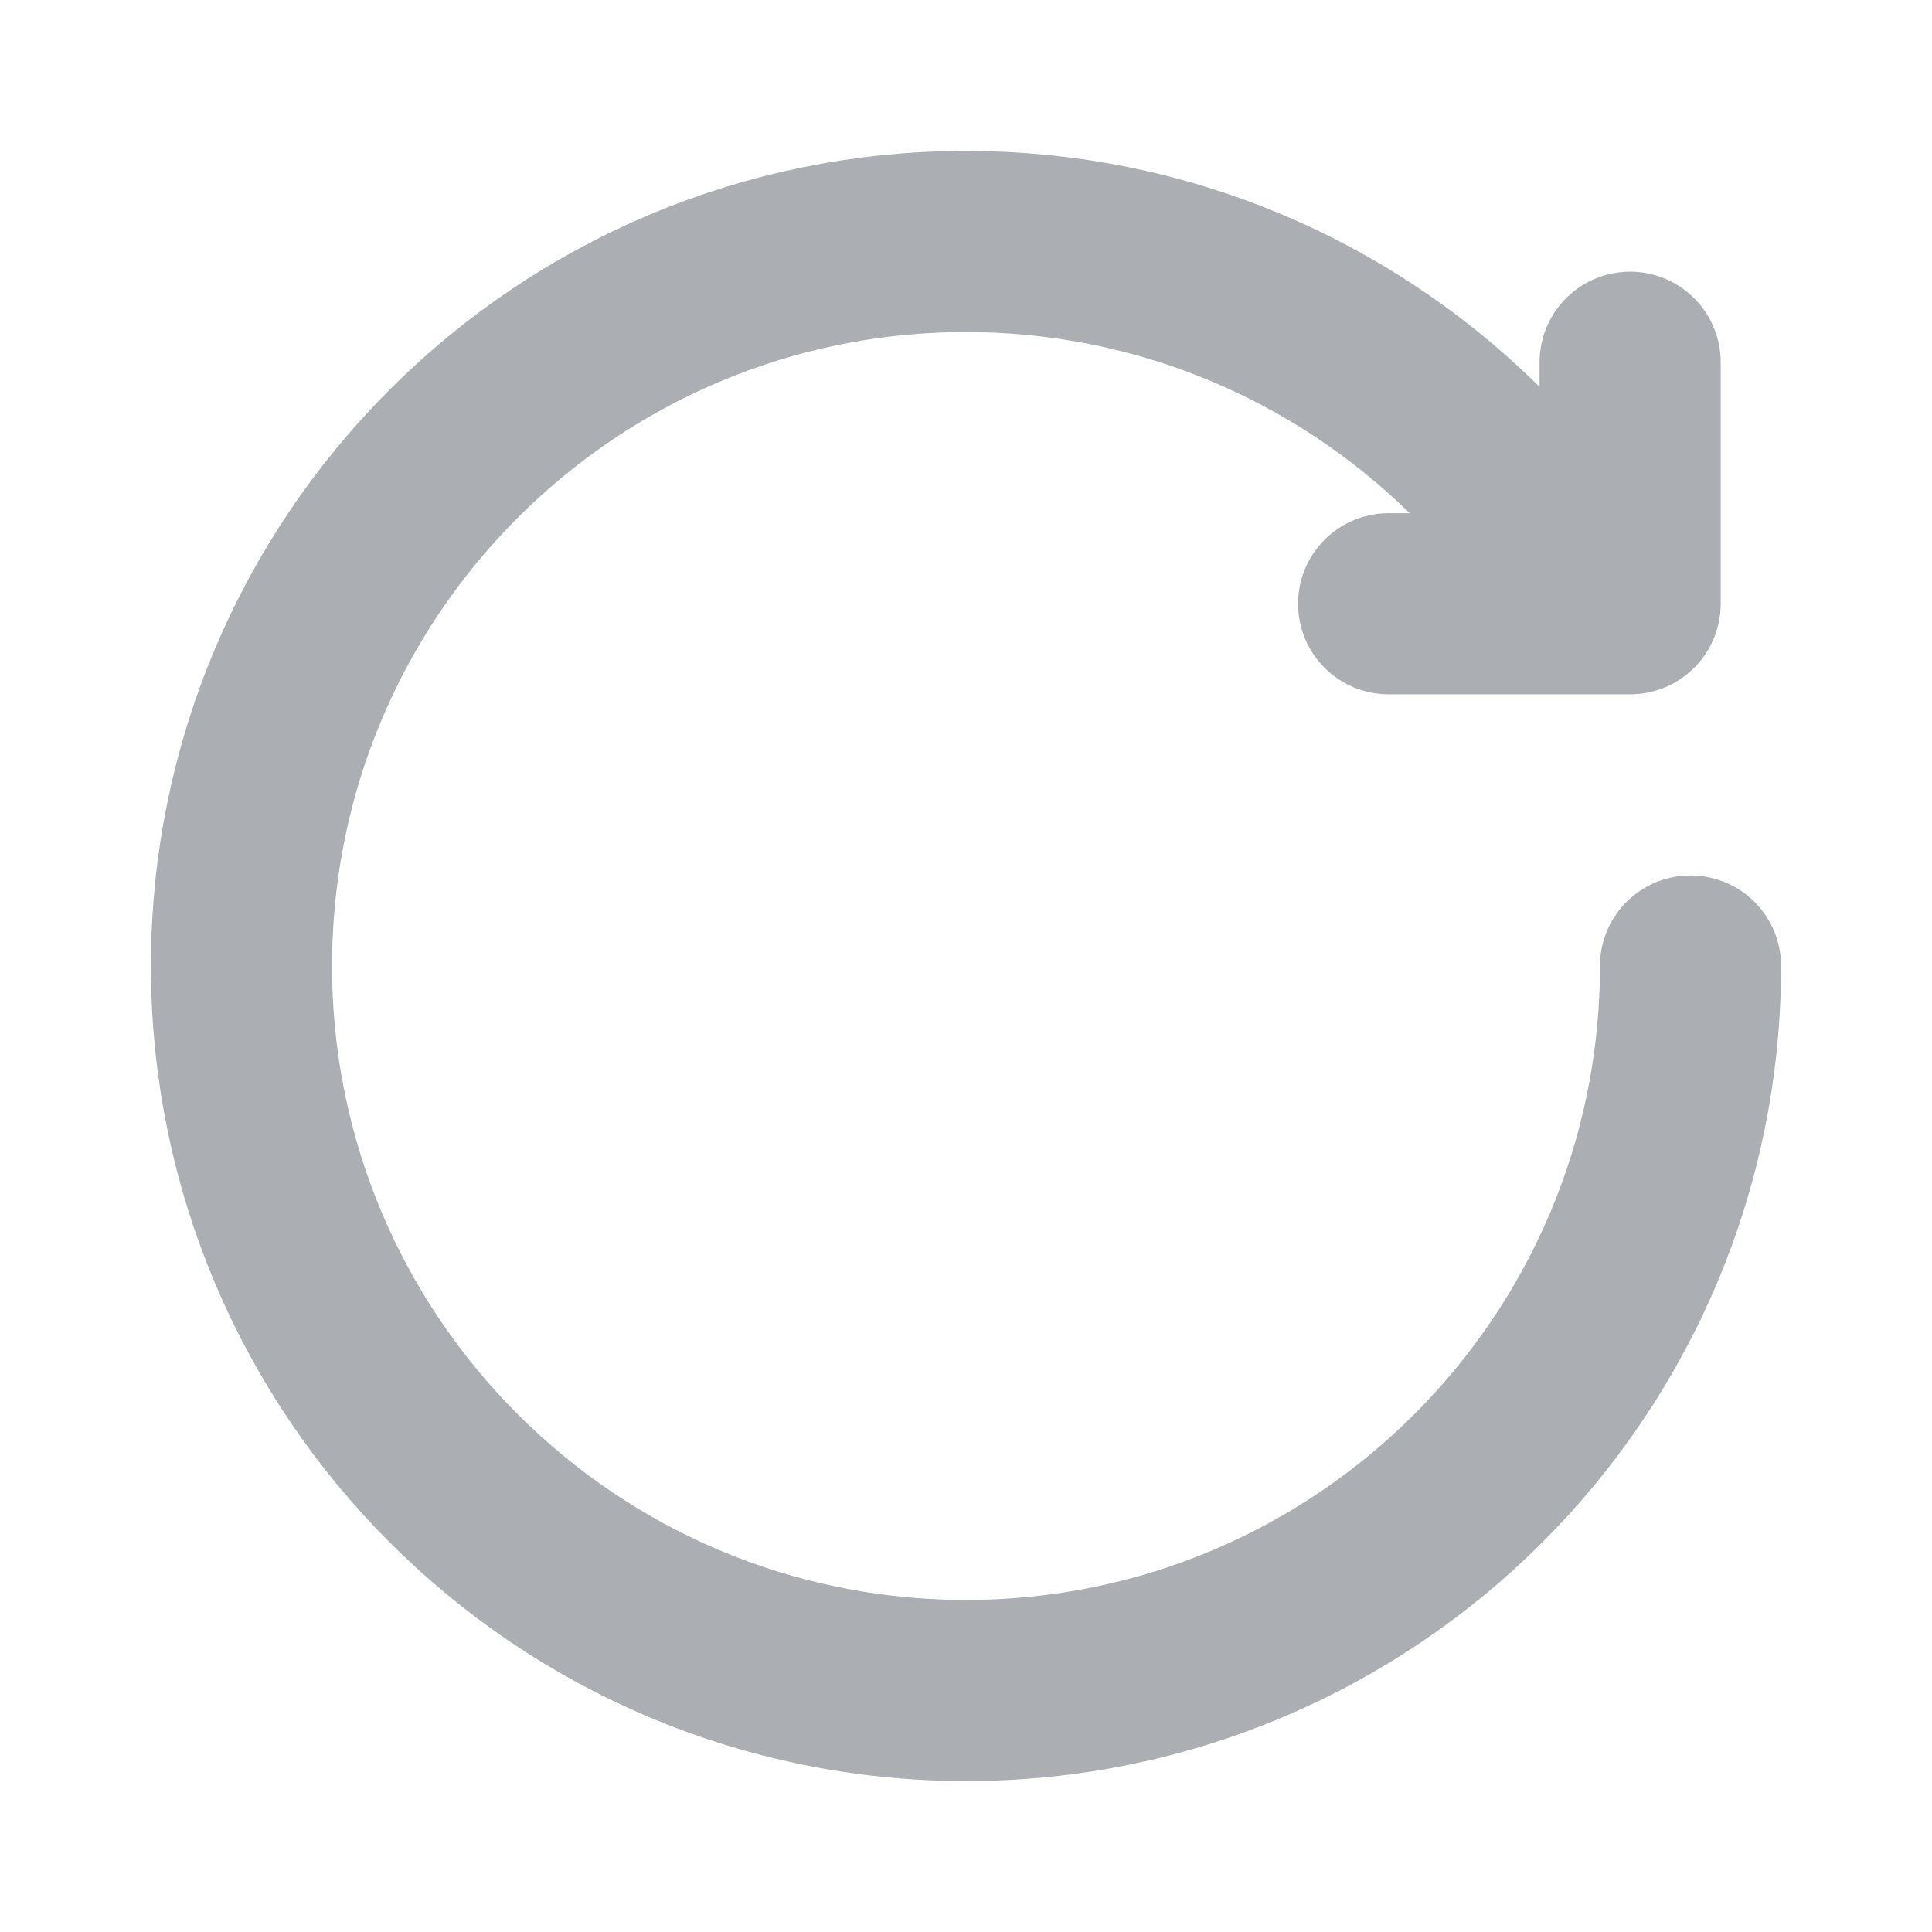 <svg width="16" height="16" viewBox="0 0 16 16" fill="none" xmlns="http://www.w3.org/2000/svg">
<path d="M14 8C14 11.314 11.314 14 8 14C4.686 14 2 11.314 2 8C2 4.686 4.686 2 8 2C9.635 2 11.117 2.654 12.199 3.714L12.5 4" stroke="#ABAEB3" stroke-width="1.5" stroke-linecap="round"/>
<path d="M13.5 3V5H11.5" stroke="#ABAEB3" stroke-width="1.5" stroke-linecap="round" stroke-linejoin="round"/>
</svg>
